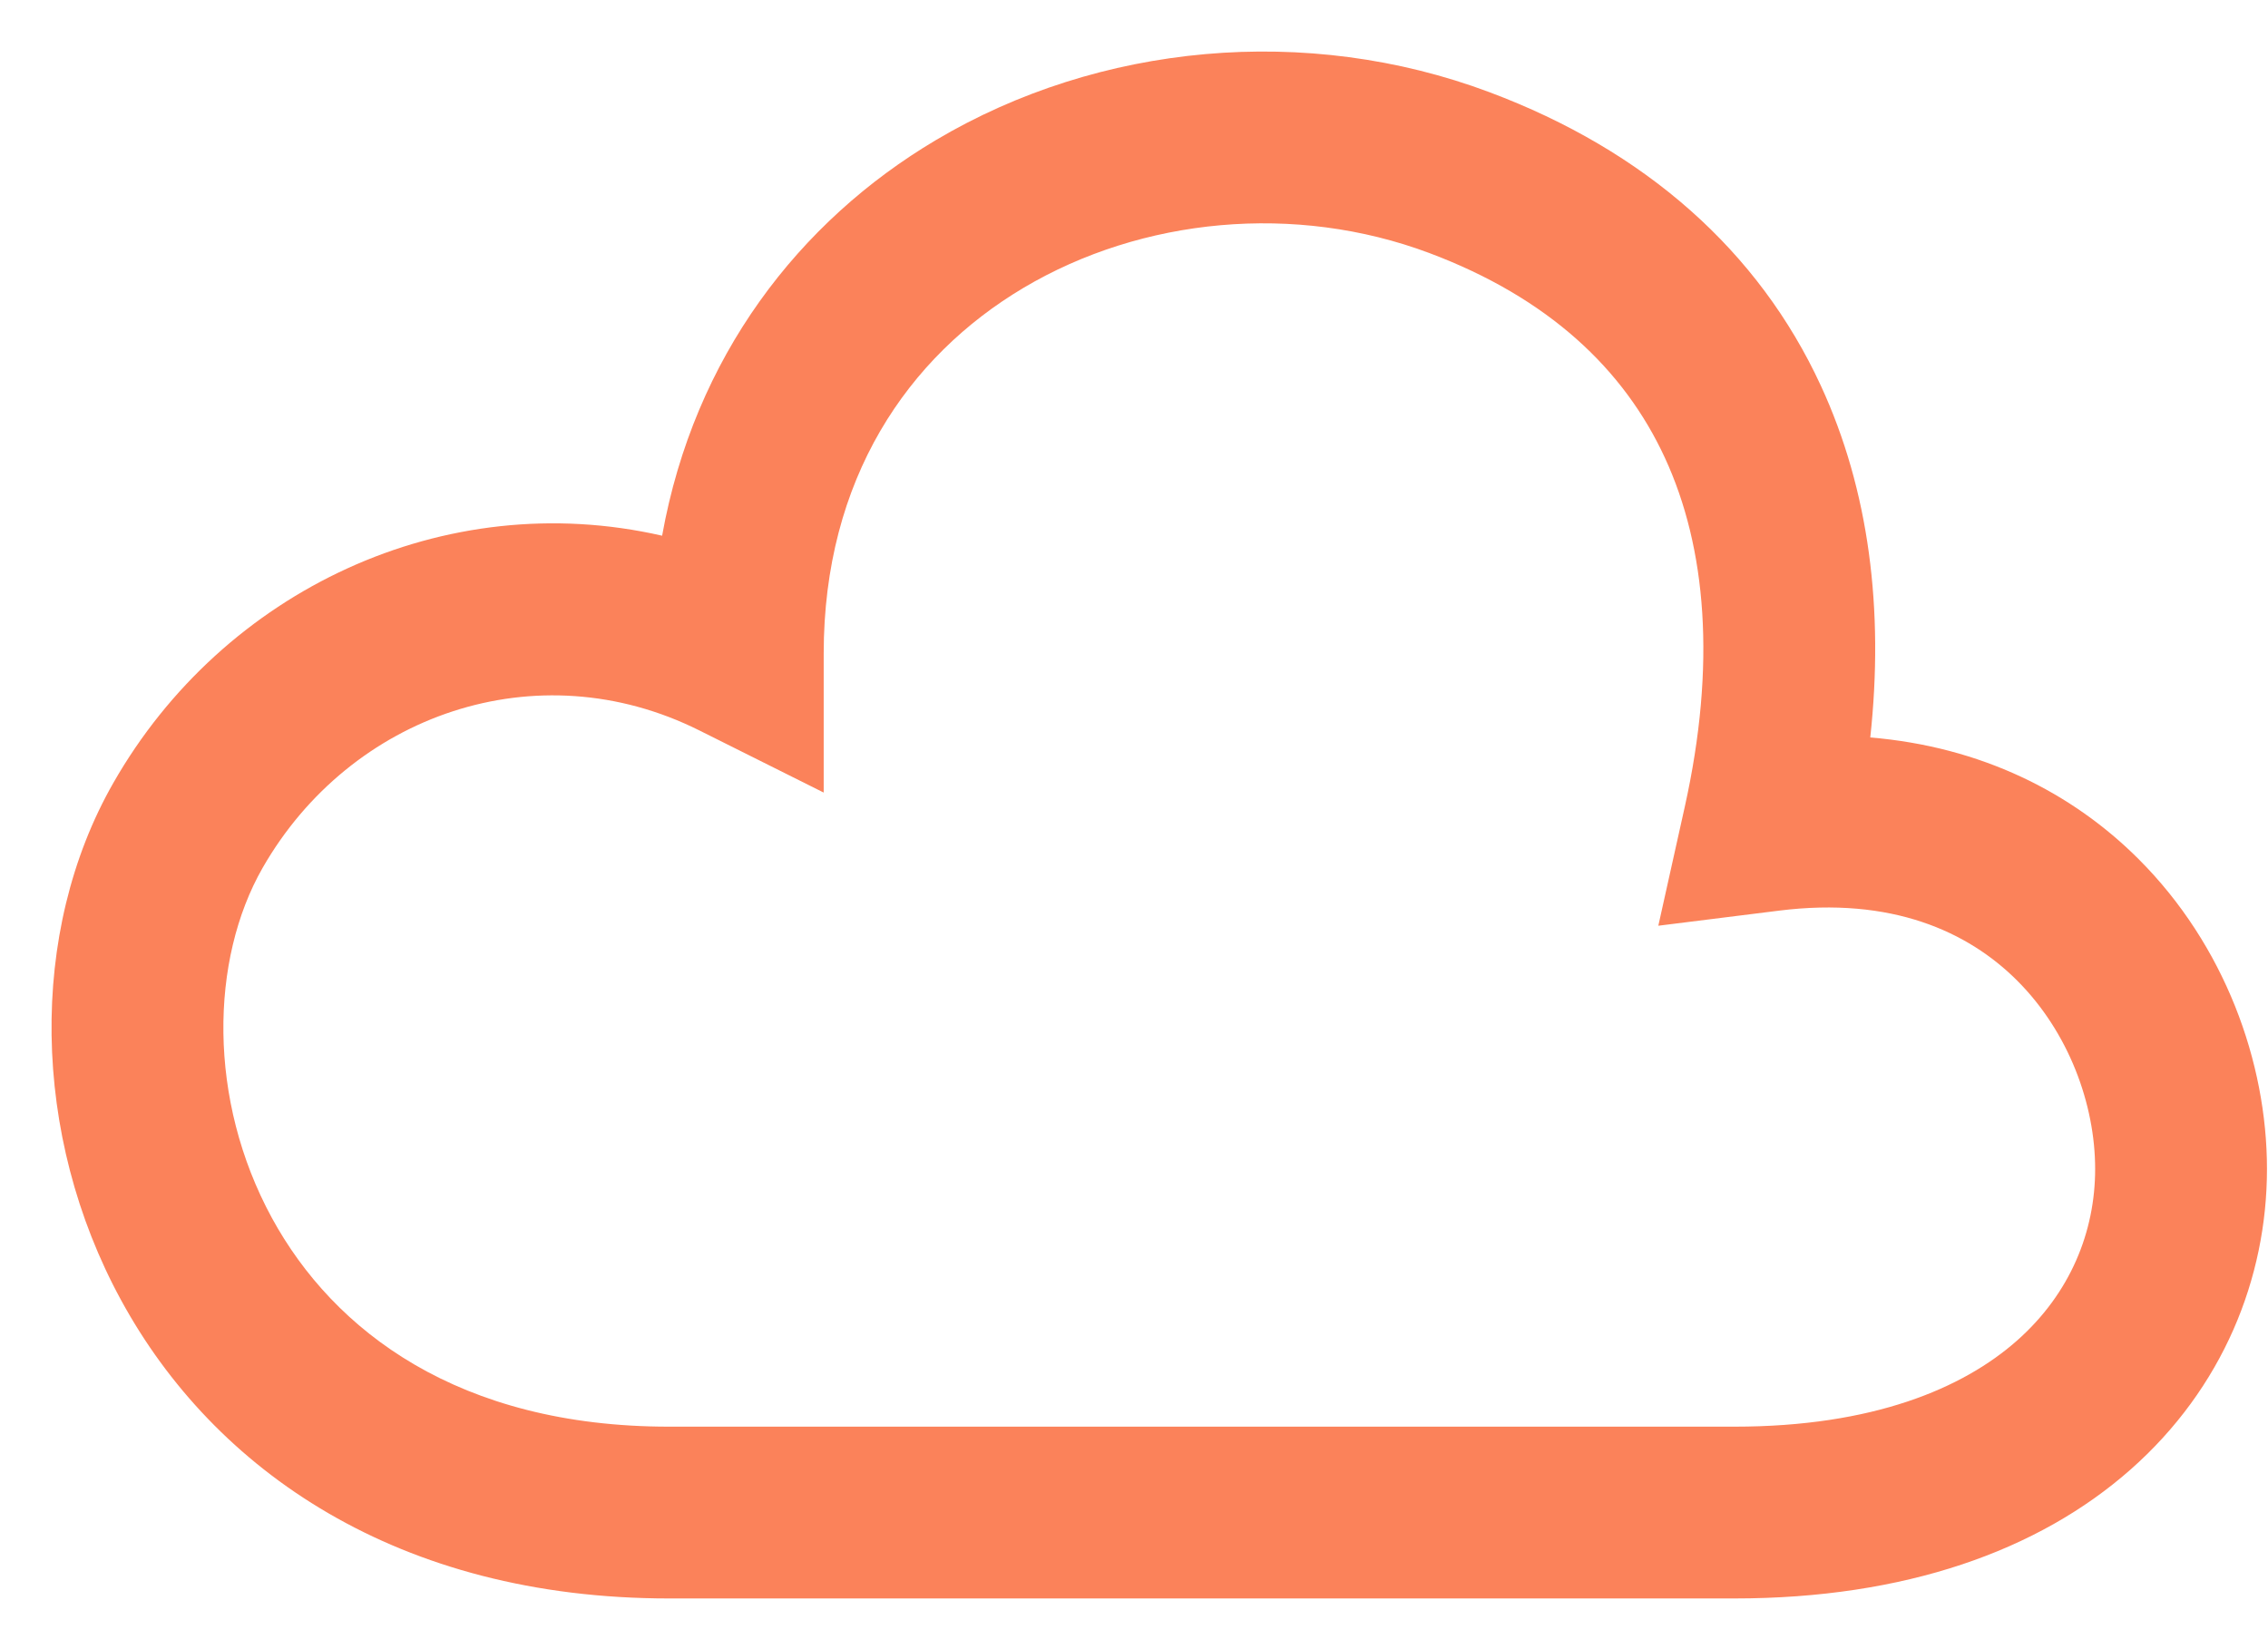 <svg width="33" height="24" viewBox="0 0 33 24" fill="none" xmlns="http://www.w3.org/2000/svg">
<path fill-rule="evenodd" clip-rule="evenodd" d="M14.894 4.188C13.209 5.189 11.985 6.971 11.985 9.512V11.534L10.176 10.63C7.814 9.449 5.097 10.399 3.82 12.632C3.058 13.966 3.018 16.003 3.957 17.726C4.855 19.372 6.676 20.762 9.735 20.762L25.234 20.762C27.254 20.762 28.561 20.204 29.345 19.512C30.126 18.823 30.485 17.921 30.485 17.012C30.485 16.071 30.101 15.021 29.351 14.271C28.635 13.555 27.523 13.048 25.889 13.252L24.129 13.472L24.514 11.741C24.972 9.679 24.83 7.972 24.224 6.661C23.629 5.372 22.528 4.332 20.796 3.682C18.845 2.951 16.616 3.166 14.894 4.188ZM13.617 2.039C15.992 0.629 19.013 0.344 21.673 1.342C23.941 2.192 25.589 3.652 26.494 5.613C27.197 7.135 27.414 8.875 27.213 10.732C28.825 10.867 30.145 11.53 31.118 12.503C32.368 13.753 32.985 15.453 32.985 17.012C32.985 18.603 32.343 20.201 30.999 21.387C29.658 22.57 27.714 23.262 25.234 23.262L9.735 23.262C5.794 23.262 3.114 21.401 1.763 18.923C0.452 16.521 0.412 13.557 1.65 11.392C3.251 8.589 6.47 7.071 9.634 7.796C10.101 5.193 11.623 3.223 13.617 2.039Z" fill="#FB825A"/>
</svg>
